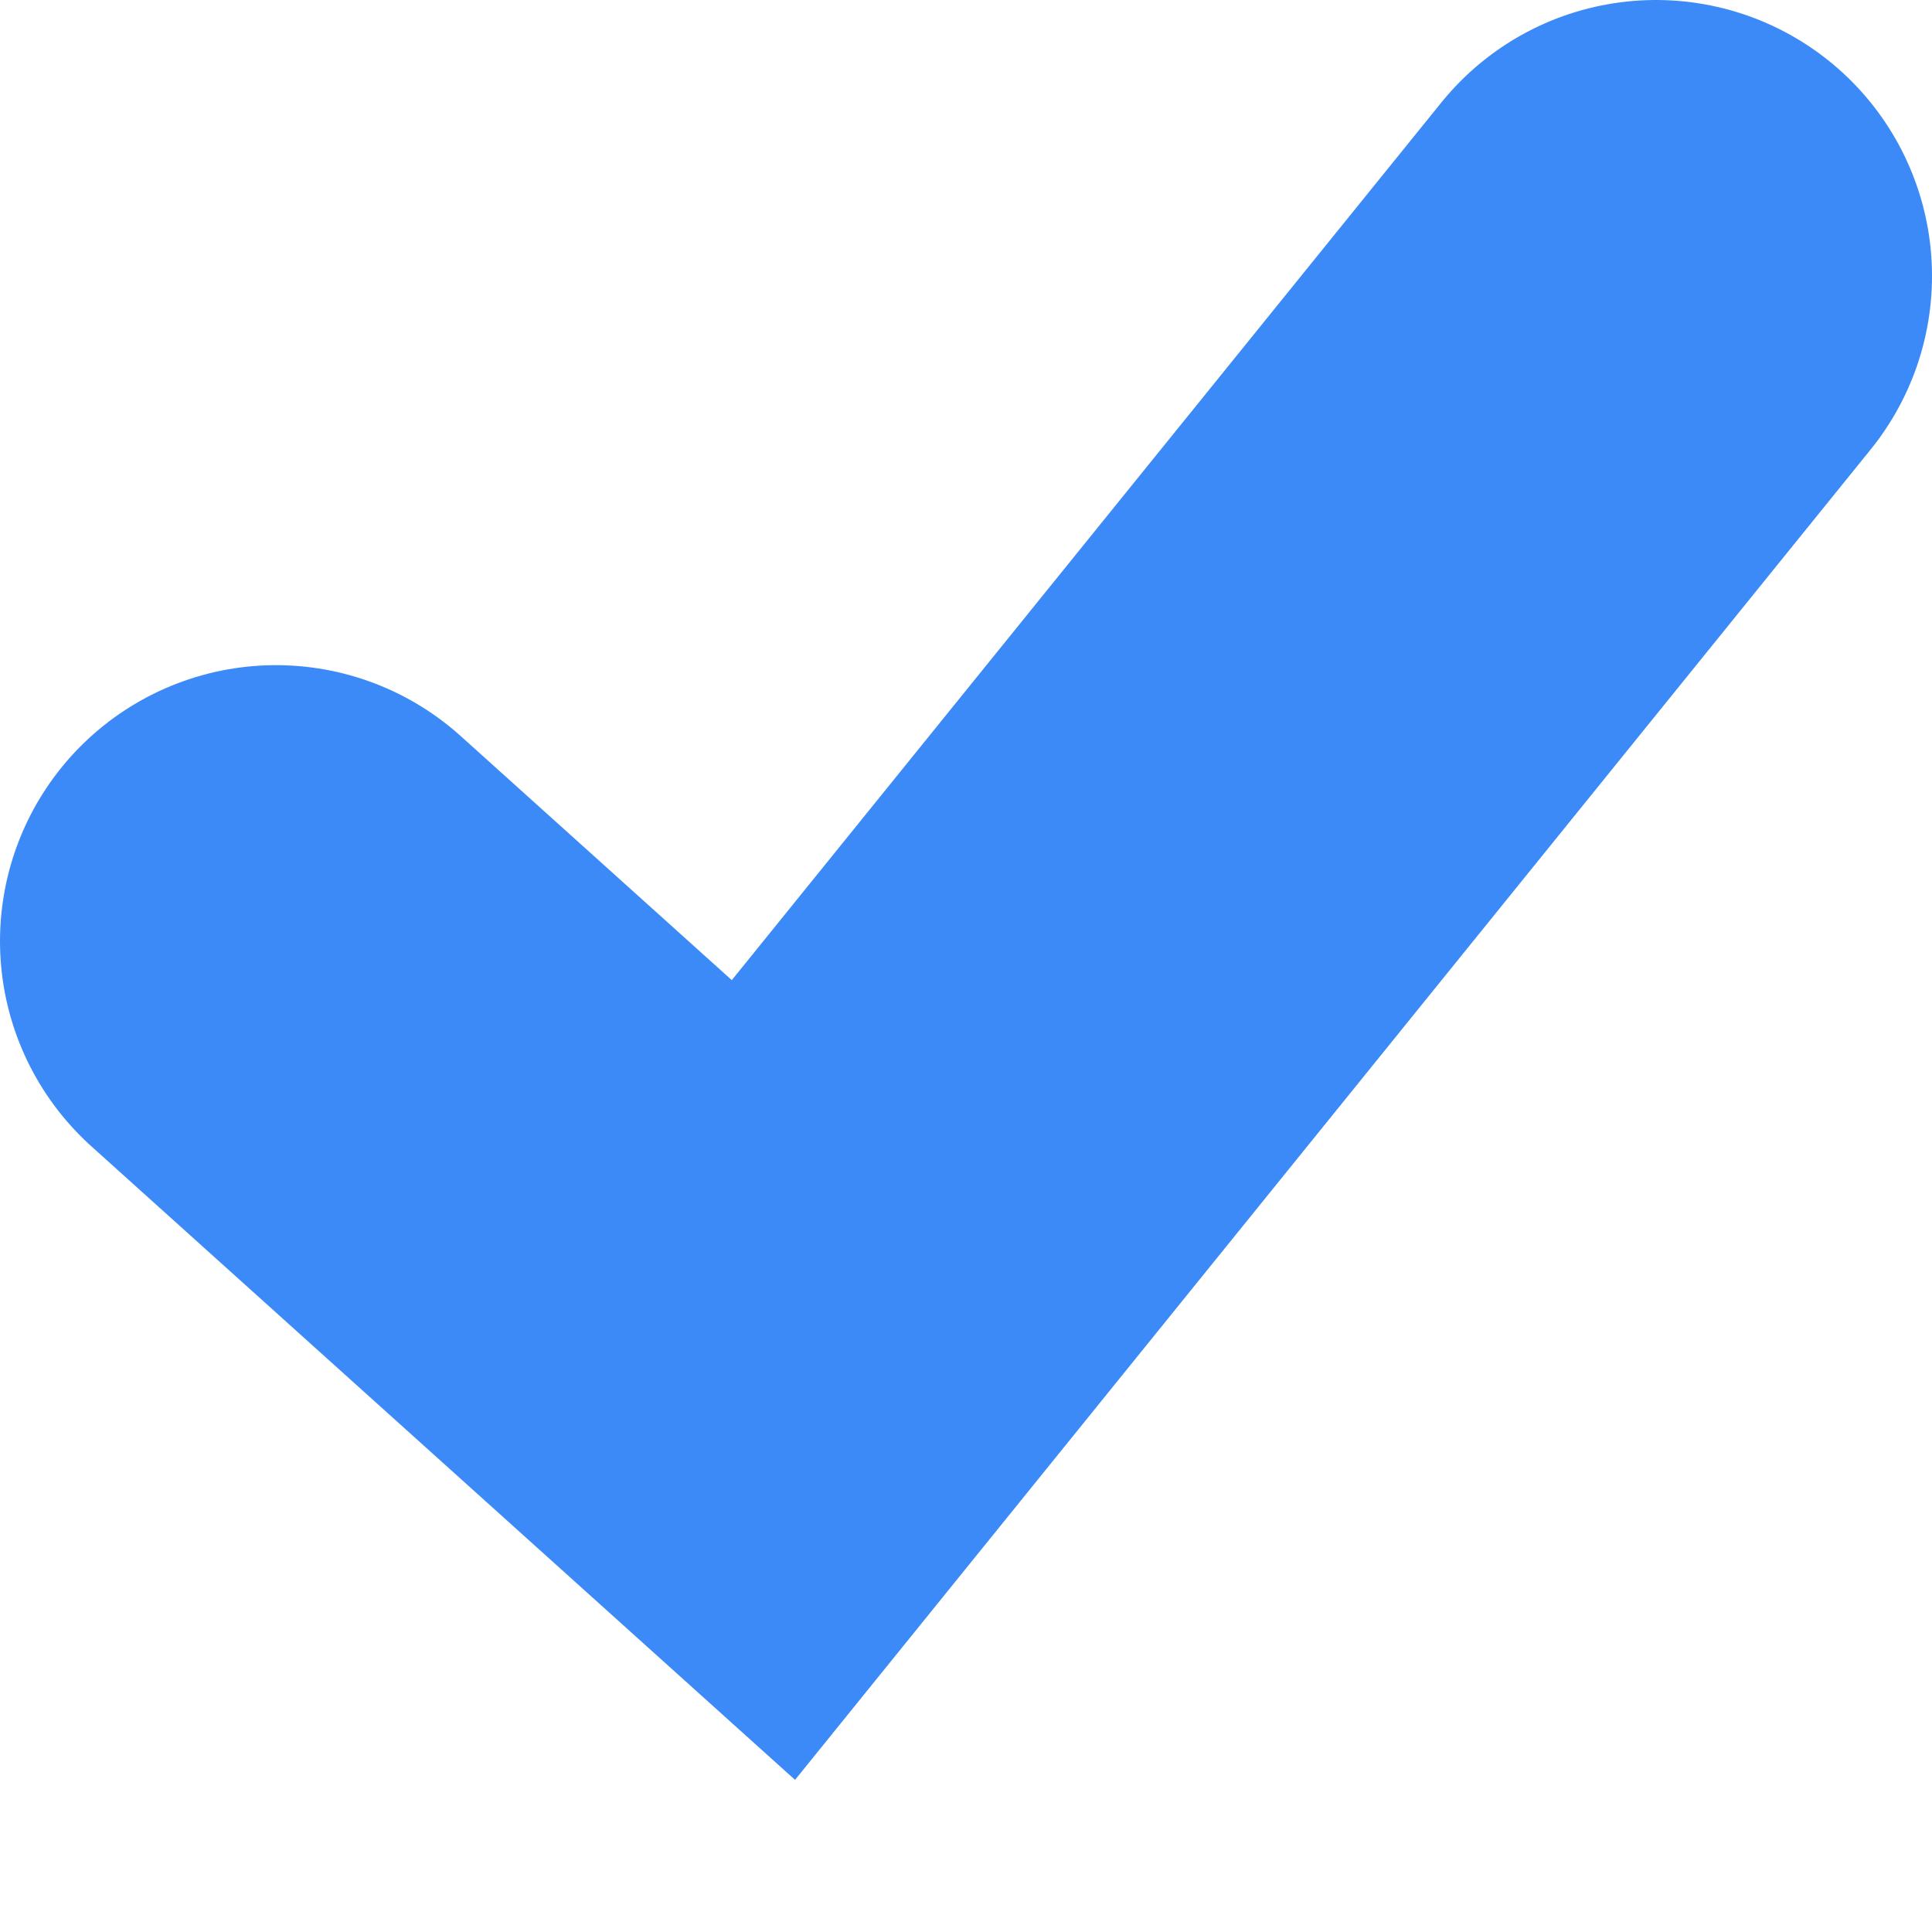 <svg xmlns="http://www.w3.org/2000/svg" width="7" height="7" viewBox="0 0 7 7">
    <path fill="none" fill-rule="evenodd" stroke="#3B8AF7" stroke-linecap="round" stroke-width="2" d="M1 3.41L2.766 5 6 1"/>
</svg>
